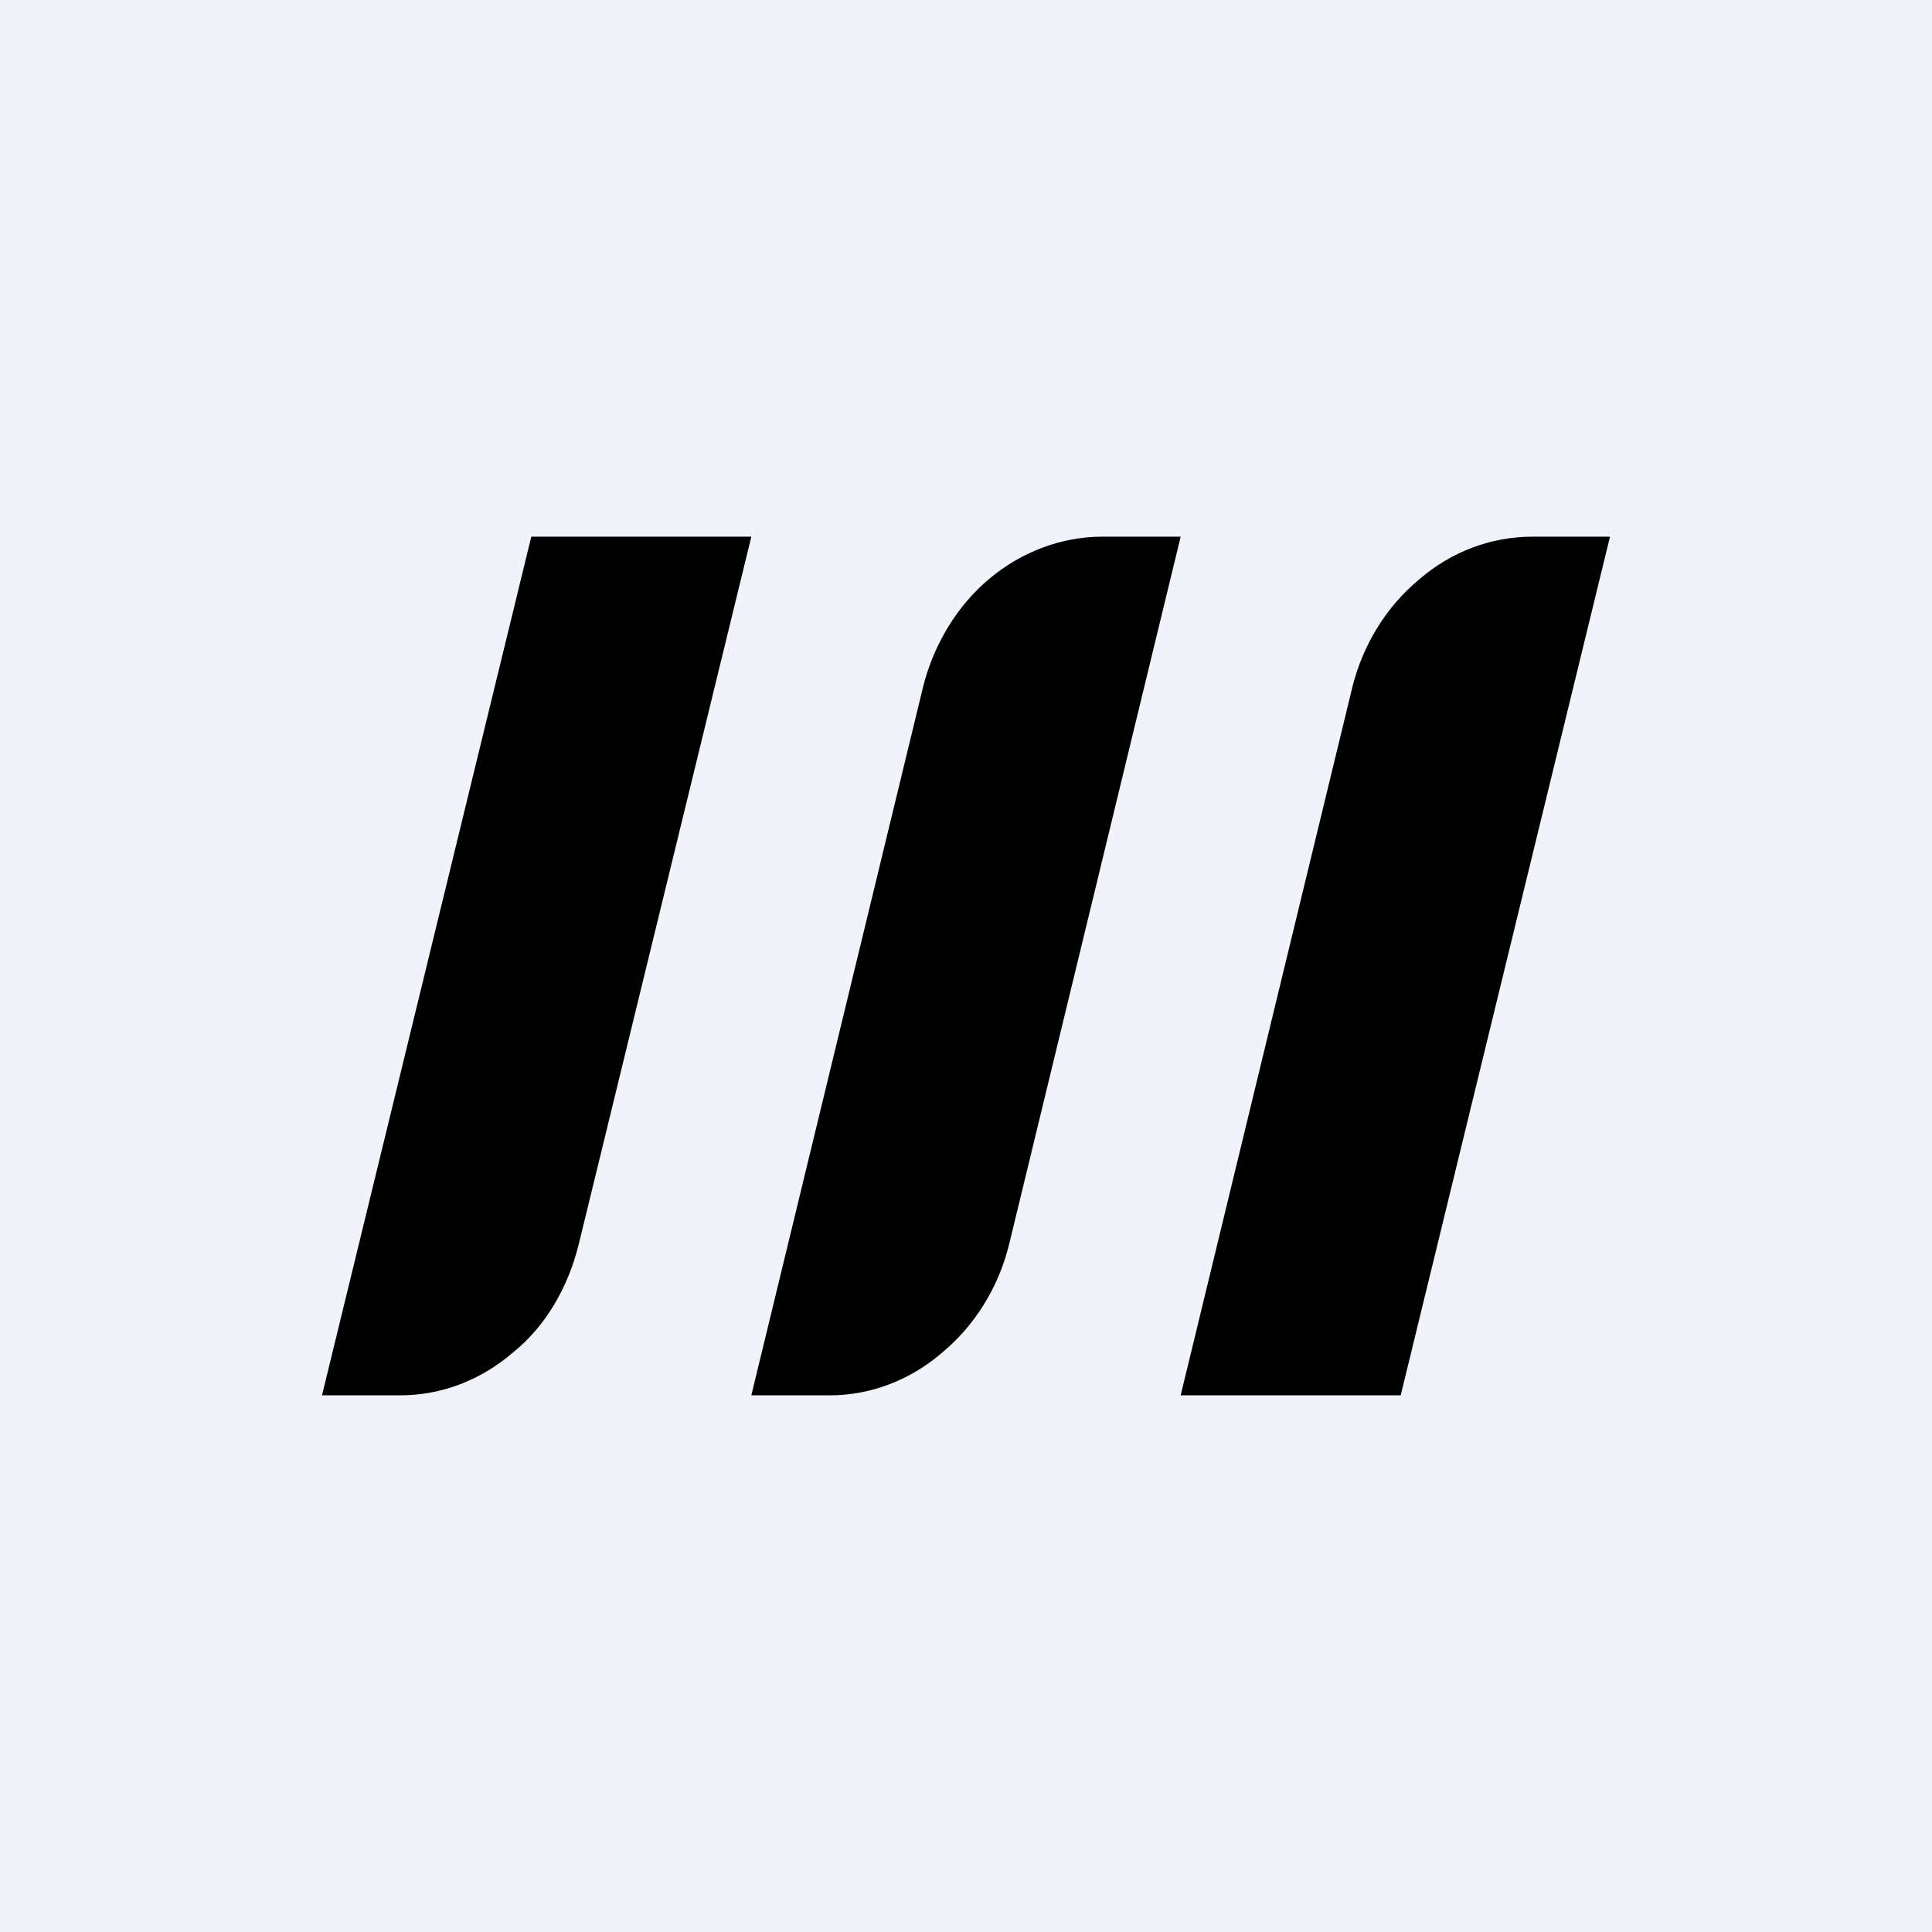 <!-- by TradingView --><svg width="18" height="18" viewBox="0 0 18 18" xmlns="http://www.w3.org/2000/svg"><path fill="#F0F3FA" d="M0 0h18v18H0z"/><path d="M7.73 13H7l1.6-6.6c.1-.4.32-.76.62-1.01S9.89 5 10.27 5H11l-1.6 6.6c-.1.4-.32.75-.62 1-.3.26-.67.4-1.05.4ZM3.73 13H3l1.95-8H7l-1.61 6.6c-.1.4-.31.76-.61 1-.3.26-.67.4-1.05.4ZM13.05 13H11l1.6-6.6c.1-.4.32-.75.62-1 .3-.26.67-.4 1.06-.4H15l-1.95 8Z"/></svg>